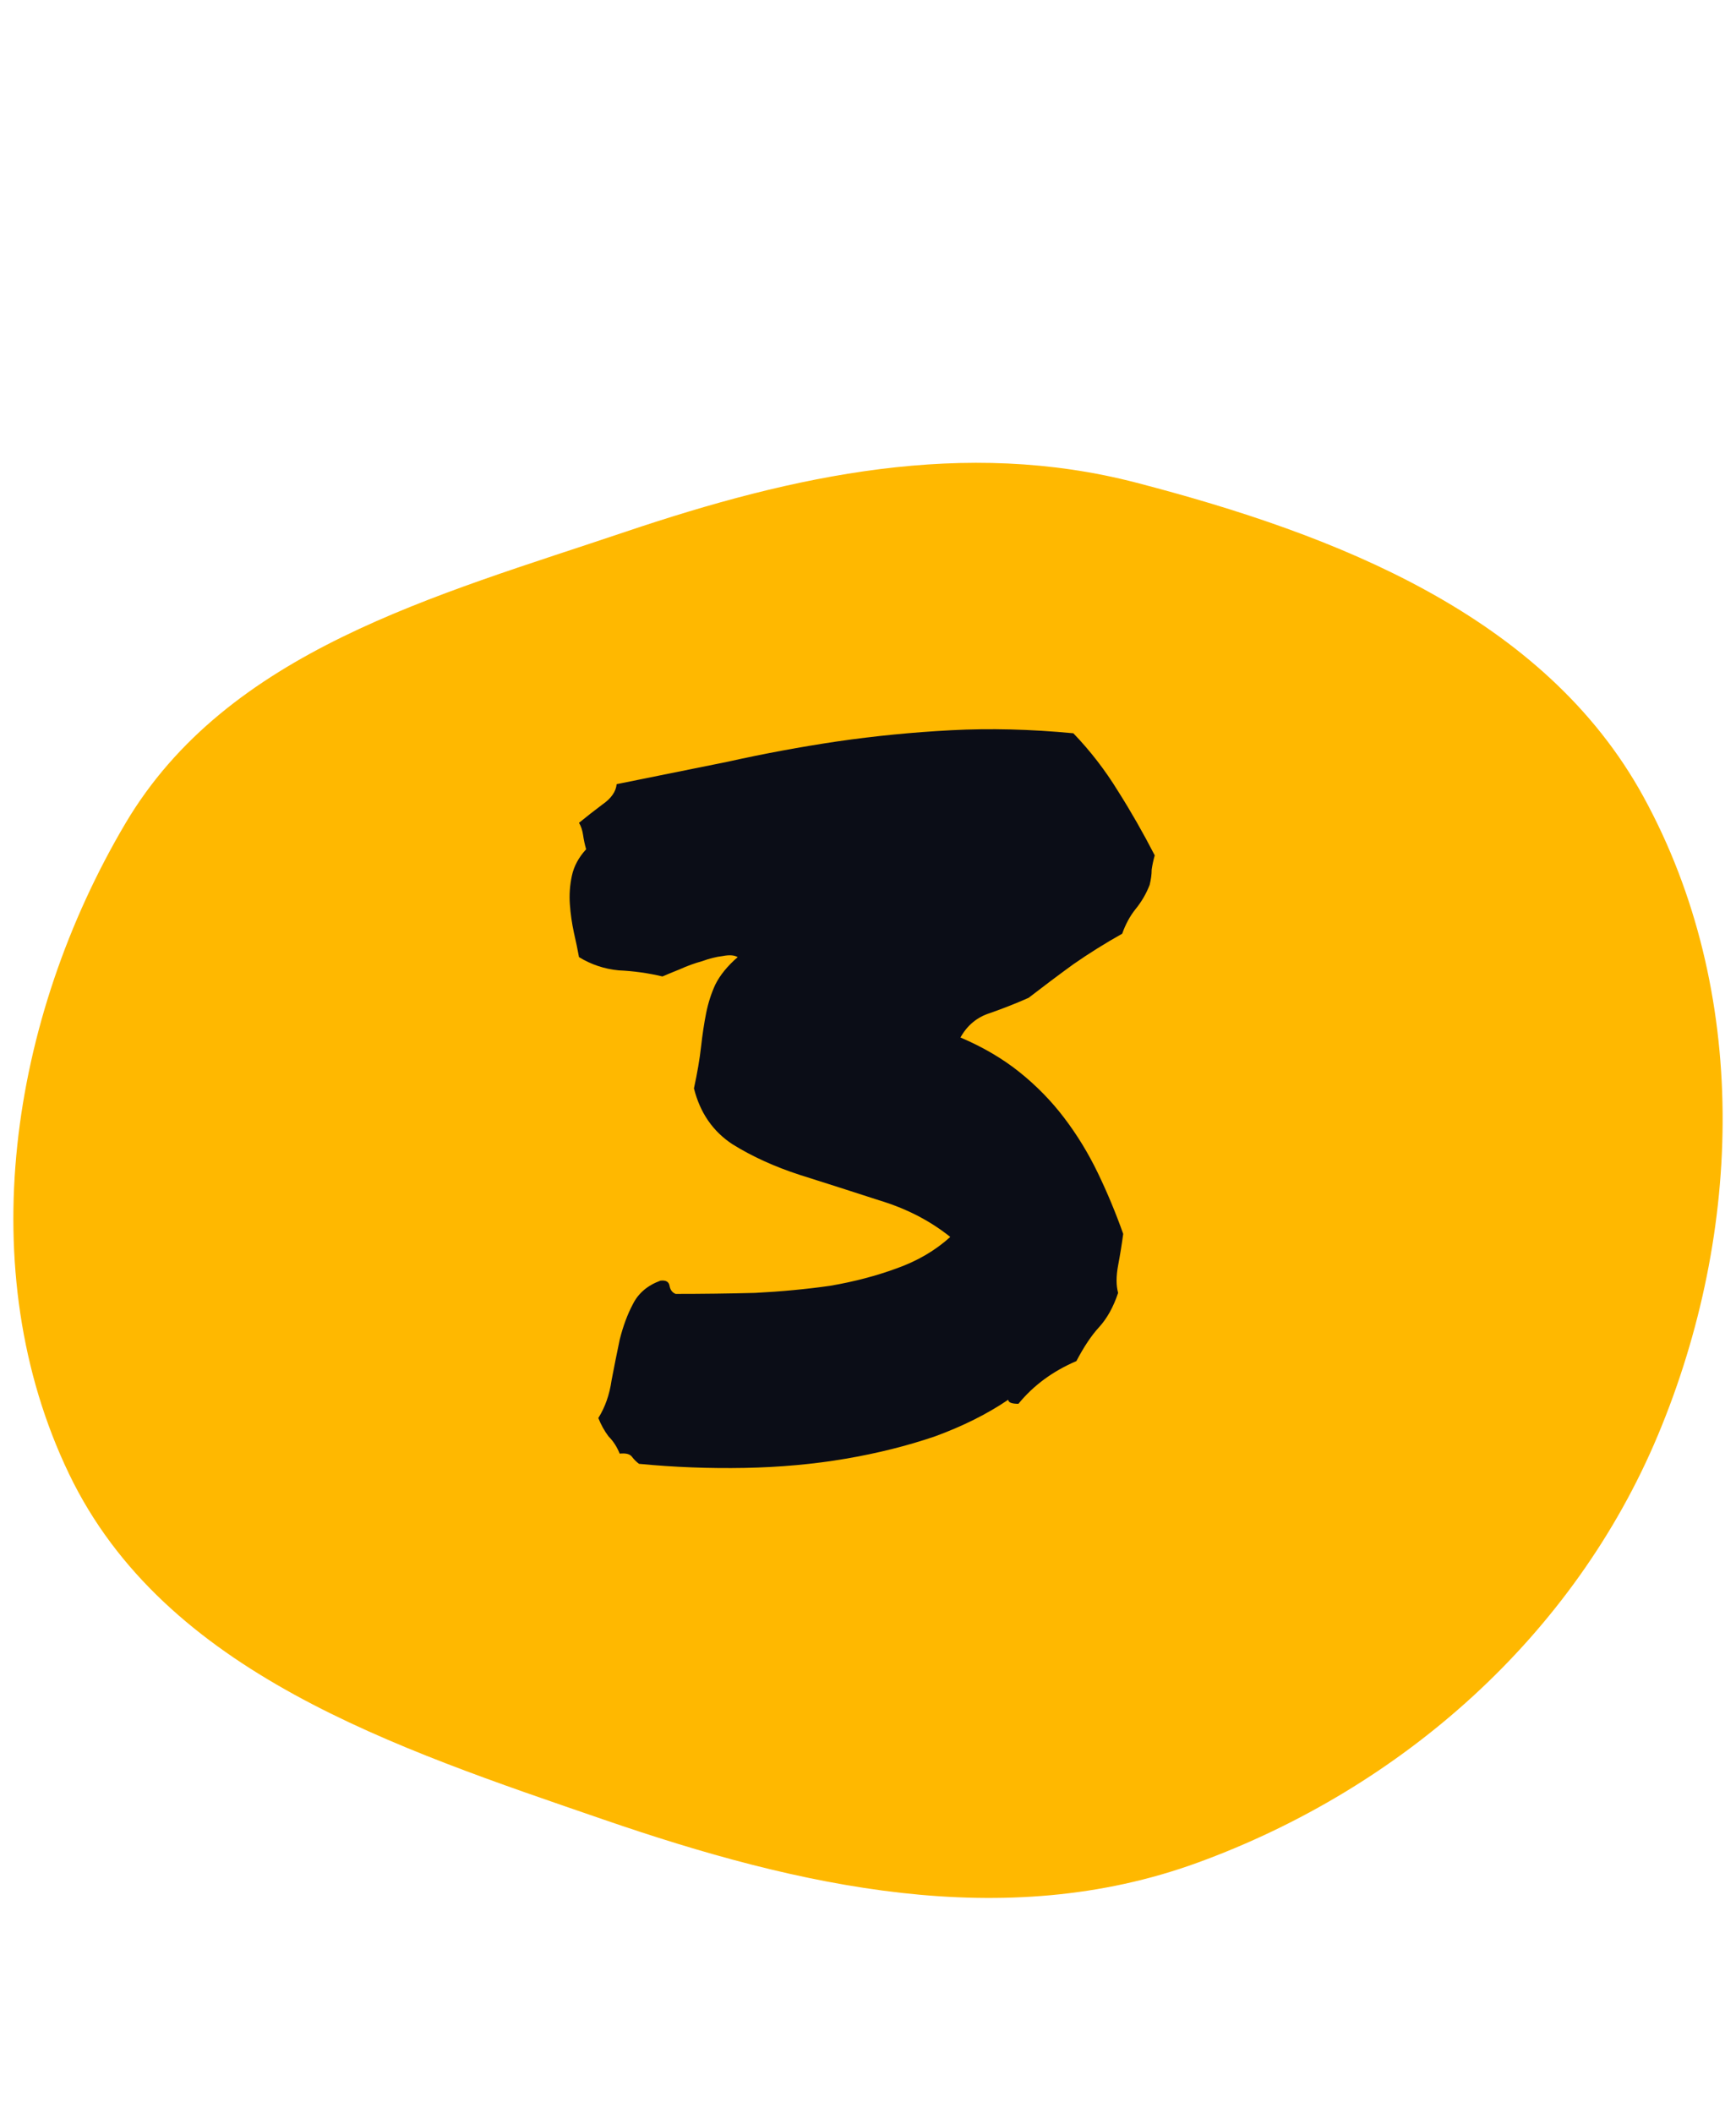 <svg width="120" height="146" viewBox="0 0 120 146" fill="none" xmlns="http://www.w3.org/2000/svg">
<path d="M78.568 33.361C92.39 36.961 106.746 42.539 113.608 55.066C120.95 68.47 120.509 85.061 114.609 99.16C108.8 113.042 96.927 123.558 82.79 128.715C69.389 133.603 55.22 130.387 41.733 125.743C27.313 120.778 11.376 115.598 4.771 101.851C-1.998 87.763 0.708 70.37 8.661 56.914C15.722 44.969 30.104 41.174 43.255 36.743C54.904 32.818 66.672 30.263 78.568 33.361Z" fill="#FFB800"/>
<path d="M42.625 54.188C45.203 53.672 47.758 53.156 50.289 52.641C52.82 52.078 55.352 51.609 57.883 51.234C60.461 50.859 63.086 50.602 65.758 50.461C68.43 50.32 71.242 50.391 74.195 50.672C75.367 51.891 76.398 53.227 77.289 54.68C78.18 56.086 79.023 57.562 79.82 59.109C79.727 59.438 79.656 59.766 79.609 60.094C79.609 60.422 79.562 60.773 79.469 61.148C79.234 61.758 78.906 62.32 78.484 62.836C78.109 63.305 77.805 63.867 77.57 64.523C76.398 65.18 75.273 65.883 74.195 66.633C73.164 67.383 72.133 68.156 71.102 68.953C70.258 69.328 69.367 69.68 68.43 70.008C67.539 70.289 66.859 70.852 66.391 71.695C67.937 72.352 69.297 73.148 70.469 74.086C71.641 75.023 72.672 76.078 73.562 77.25C74.453 78.422 75.227 79.688 75.883 81.047C76.539 82.406 77.125 83.812 77.641 85.266C77.547 85.969 77.43 86.695 77.289 87.445C77.148 88.195 77.148 88.828 77.289 89.344C76.961 90.328 76.516 91.125 75.953 91.734C75.437 92.297 74.922 93.07 74.406 94.055C72.766 94.758 71.43 95.742 70.398 97.008C69.93 97.008 69.695 96.914 69.695 96.727C68.242 97.711 66.555 98.555 64.633 99.258C62.711 99.914 60.648 100.43 58.445 100.805C56.242 101.18 53.922 101.391 51.484 101.438C49.047 101.484 46.609 101.391 44.172 101.156C43.984 101.016 43.82 100.852 43.68 100.664C43.539 100.477 43.258 100.406 42.836 100.453C42.648 99.984 42.391 99.586 42.062 99.258C41.781 98.883 41.547 98.461 41.359 97.992C41.828 97.242 42.133 96.375 42.273 95.391C42.461 94.406 42.648 93.469 42.836 92.578C43.07 91.641 43.375 90.82 43.75 90.117C44.125 89.367 44.758 88.828 45.648 88.5C46.023 88.453 46.234 88.57 46.281 88.852C46.328 89.133 46.469 89.32 46.703 89.414C48.531 89.414 50.359 89.391 52.187 89.344C54.016 89.25 55.75 89.086 57.391 88.852C59.031 88.57 60.555 88.172 61.961 87.656C63.414 87.141 64.656 86.414 65.687 85.477C64.281 84.352 62.641 83.508 60.766 82.945C58.891 82.336 57.062 81.75 55.281 81.188C53.547 80.625 52 79.922 50.641 79.078C49.281 78.188 48.391 76.898 47.969 75.211C48.203 74.133 48.367 73.172 48.461 72.328C48.555 71.484 48.672 70.711 48.812 70.008C48.953 69.305 49.164 68.648 49.445 68.039C49.773 67.383 50.289 66.75 50.992 66.141C50.758 66 50.406 65.977 49.937 66.07C49.516 66.117 49.047 66.234 48.531 66.422C48.016 66.562 47.5 66.75 46.984 66.984C46.516 67.172 46.117 67.336 45.789 67.477C44.805 67.242 43.797 67.102 42.766 67.055C41.781 66.961 40.867 66.656 40.023 66.141C39.93 65.625 39.812 65.062 39.672 64.453C39.531 63.797 39.437 63.141 39.391 62.484C39.344 61.828 39.391 61.172 39.531 60.516C39.672 59.859 40 59.25 40.516 58.688C40.422 58.359 40.352 58.031 40.305 57.703C40.258 57.375 40.164 57.094 40.023 56.859C40.539 56.438 41.078 56.016 41.641 55.594C42.25 55.172 42.578 54.703 42.625 54.188Z" fill="#0B0D17"/>
</svg>
